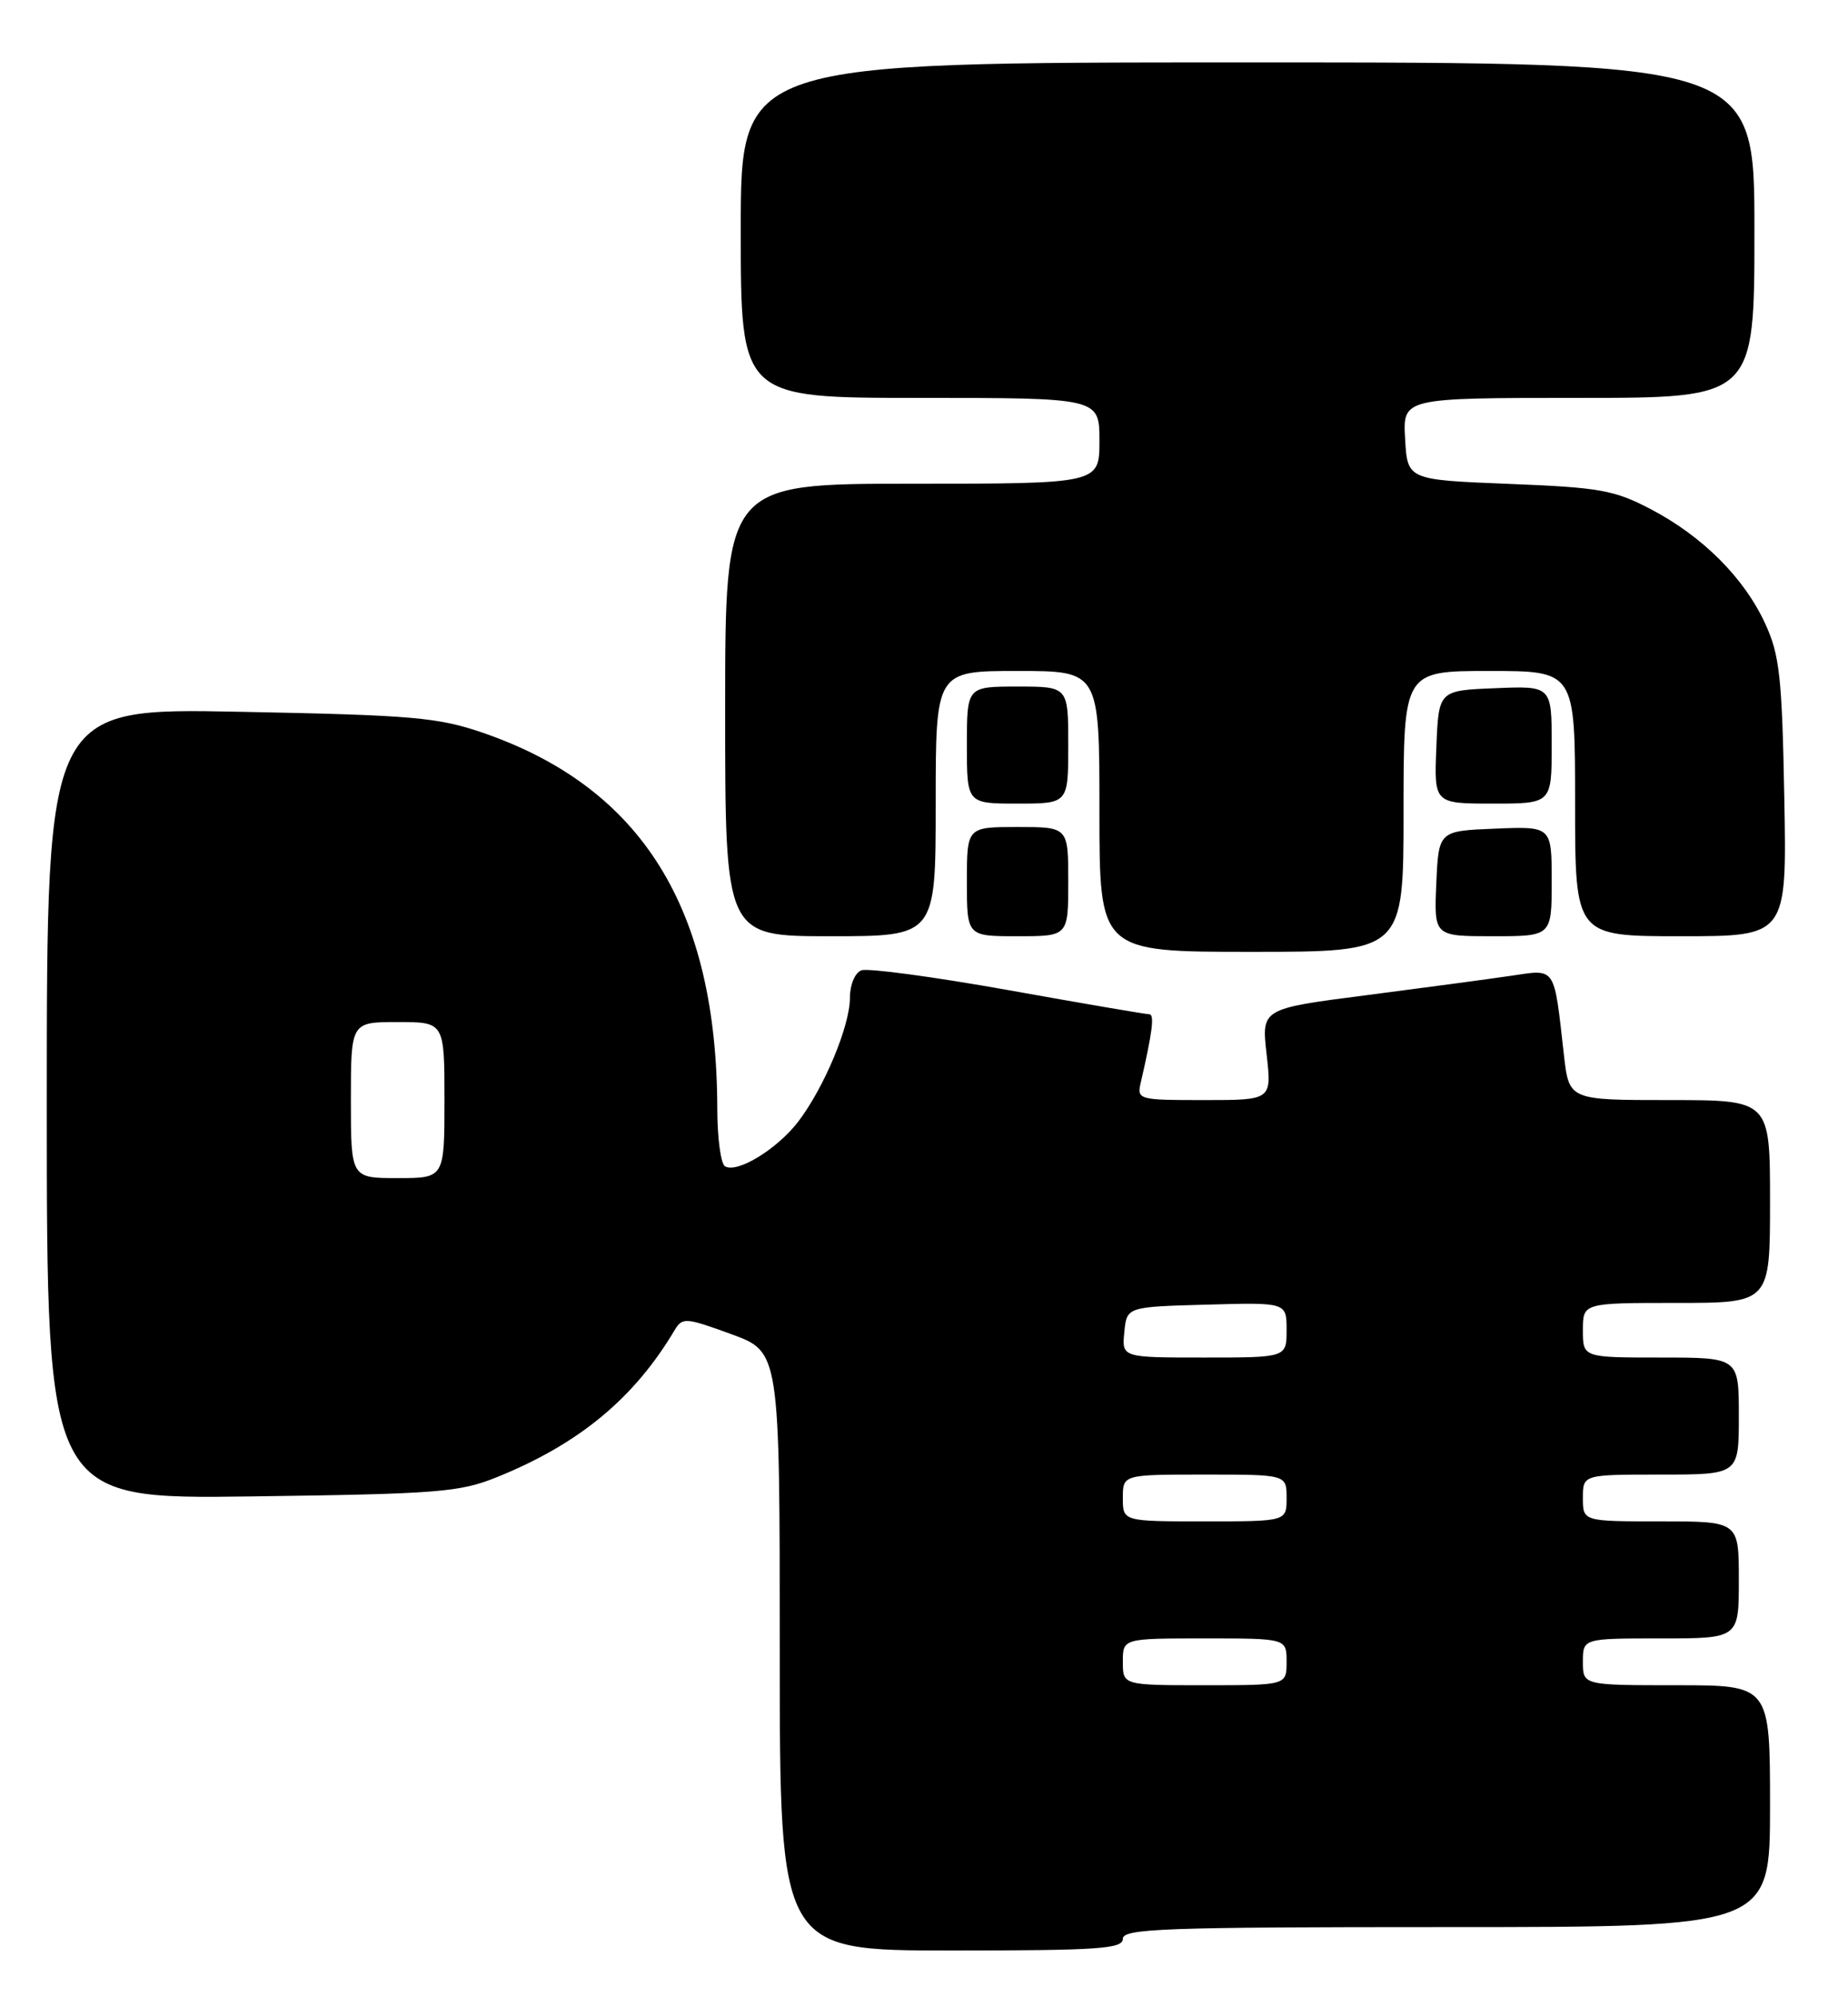 <?xml version="1.0" encoding="UTF-8" standalone="no"?>
<!DOCTYPE svg PUBLIC "-//W3C//DTD SVG 1.1//EN" "http://www.w3.org/Graphics/SVG/1.1/DTD/svg11.dtd" >
<svg xmlns="http://www.w3.org/2000/svg" xmlns:xlink="http://www.w3.org/1999/xlink" version="1.1" viewBox="0 0 237 256">
 <g >
 <path fill="currentColor"
d=" M 144.00 248.50 C 144.00 247.19 149.28 247.00 185.50 247.00 C 227.00 247.00 227.00 247.00 227.00 231.50 C 227.00 216.00 227.00 216.00 215.00 216.00 C 203.00 216.00 203.00 216.00 203.00 213.00 C 203.00 210.00 203.00 210.00 213.00 210.00 C 223.00 210.00 223.00 210.00 223.00 202.50 C 223.00 195.00 223.00 195.00 213.00 195.00 C 203.00 195.00 203.00 195.00 203.00 192.00 C 203.00 189.00 203.00 189.00 213.00 189.00 C 223.00 189.00 223.00 189.00 223.00 181.50 C 223.00 174.00 223.00 174.00 213.00 174.00 C 203.00 174.00 203.00 174.00 203.00 170.50 C 203.00 167.00 203.00 167.00 215.00 167.00 C 227.00 167.00 227.00 167.00 227.00 154.00 C 227.00 141.00 227.00 141.00 214.12 141.00 C 201.23 141.00 201.23 141.00 200.57 135.25 C 199.26 123.67 199.62 124.21 193.71 125.08 C 190.84 125.50 182.49 126.62 175.14 127.57 C 161.77 129.29 161.77 129.29 162.44 135.14 C 163.10 141.00 163.10 141.00 154.44 141.00 C 145.98 141.00 145.79 140.95 146.30 138.75 C 147.81 132.21 148.08 130.00 147.39 130.00 C 146.96 130.00 138.81 128.61 129.28 126.90 C 119.74 125.20 111.28 124.06 110.47 124.37 C 109.64 124.69 109.00 126.21 109.00 127.89 C 109.00 131.50 105.71 139.37 102.38 143.75 C 99.67 147.29 94.52 150.44 92.97 149.48 C 92.44 149.15 92.00 145.87 91.99 142.19 C 91.96 116.44 82.32 100.95 61.95 93.93 C 56.16 91.94 52.96 91.66 30.75 91.23 C 6.00 90.74 6.00 90.74 6.00 141.44 C 6.00 192.15 6.00 192.15 32.25 191.80 C 56.29 191.48 58.94 191.27 63.78 189.31 C 74.29 185.05 81.33 179.22 86.53 170.47 C 87.51 168.84 87.95 168.87 93.78 171.00 C 100.00 173.27 100.00 173.27 100.00 211.63 C 100.00 250.00 100.00 250.00 122.00 250.00 C 140.89 250.00 144.00 249.79 144.00 248.50 Z  M 180.00 104.00 C 180.00 86.00 180.00 86.00 191.00 86.00 C 202.00 86.00 202.00 86.00 202.00 103.00 C 202.00 120.00 202.00 120.00 215.58 120.00 C 229.16 120.00 229.16 120.00 228.83 102.25 C 228.54 86.71 228.23 83.93 226.37 79.91 C 223.67 74.06 218.35 68.74 211.72 65.27 C 207.03 62.81 205.17 62.48 193.50 62.02 C 180.50 61.50 180.50 61.50 180.20 56.25 C 179.90 51.00 179.90 51.00 202.45 51.00 C 225.00 51.00 225.00 51.00 225.00 29.50 C 225.00 8.00 225.00 8.00 160.00 8.00 C 95.00 8.00 95.00 8.00 95.00 29.50 C 95.00 51.00 95.00 51.00 118.00 51.00 C 141.00 51.00 141.00 51.00 141.00 56.50 C 141.00 62.00 141.00 62.00 117.00 62.00 C 93.00 62.00 93.00 62.00 93.00 91.00 C 93.00 120.00 93.00 120.00 106.50 120.00 C 120.00 120.00 120.00 120.00 120.00 103.00 C 120.00 86.00 120.00 86.00 130.50 86.00 C 141.00 86.00 141.00 86.00 141.00 104.00 C 141.00 122.00 141.00 122.00 160.50 122.00 C 180.00 122.00 180.00 122.00 180.00 104.00 Z  M 137.00 113.00 C 137.00 106.00 137.00 106.00 130.50 106.00 C 124.00 106.00 124.00 106.00 124.00 113.00 C 124.00 120.00 124.00 120.00 130.50 120.00 C 137.00 120.00 137.00 120.00 137.00 113.00 Z  M 199.00 112.96 C 199.00 105.91 199.00 105.91 191.75 106.21 C 184.50 106.50 184.50 106.50 184.20 113.25 C 183.91 120.00 183.91 120.00 191.45 120.00 C 199.00 120.00 199.00 120.00 199.00 112.96 Z  M 137.00 95.50 C 137.00 88.00 137.00 88.00 130.50 88.00 C 124.00 88.00 124.00 88.00 124.00 95.50 C 124.00 103.00 124.00 103.00 130.50 103.00 C 137.00 103.00 137.00 103.00 137.00 95.50 Z  M 199.00 95.46 C 199.00 87.91 199.00 87.91 191.75 88.21 C 184.50 88.50 184.50 88.50 184.21 95.75 C 183.91 103.00 183.91 103.00 191.46 103.00 C 199.00 103.00 199.00 103.00 199.00 95.46 Z  M 144.00 213.00 C 144.00 210.00 144.00 210.00 154.50 210.00 C 165.00 210.00 165.00 210.00 165.00 213.00 C 165.00 216.00 165.00 216.00 154.50 216.00 C 144.00 216.00 144.00 216.00 144.00 213.00 Z  M 144.00 192.00 C 144.00 189.00 144.00 189.00 154.50 189.00 C 165.00 189.00 165.00 189.00 165.00 192.00 C 165.00 195.00 165.00 195.00 154.50 195.00 C 144.00 195.00 144.00 195.00 144.00 192.00 Z  M 144.19 170.75 C 144.50 167.50 144.50 167.50 154.75 167.22 C 165.00 166.93 165.00 166.93 165.00 170.47 C 165.00 174.00 165.00 174.00 154.44 174.00 C 143.87 174.00 143.87 174.00 144.19 170.75 Z  M 45.00 141.00 C 45.00 131.00 45.00 131.00 51.00 131.00 C 57.00 131.00 57.00 131.00 57.00 141.00 C 57.00 151.00 57.00 151.00 51.00 151.00 C 45.00 151.00 45.00 151.00 45.00 141.00 Z "/>
</g>
</svg>